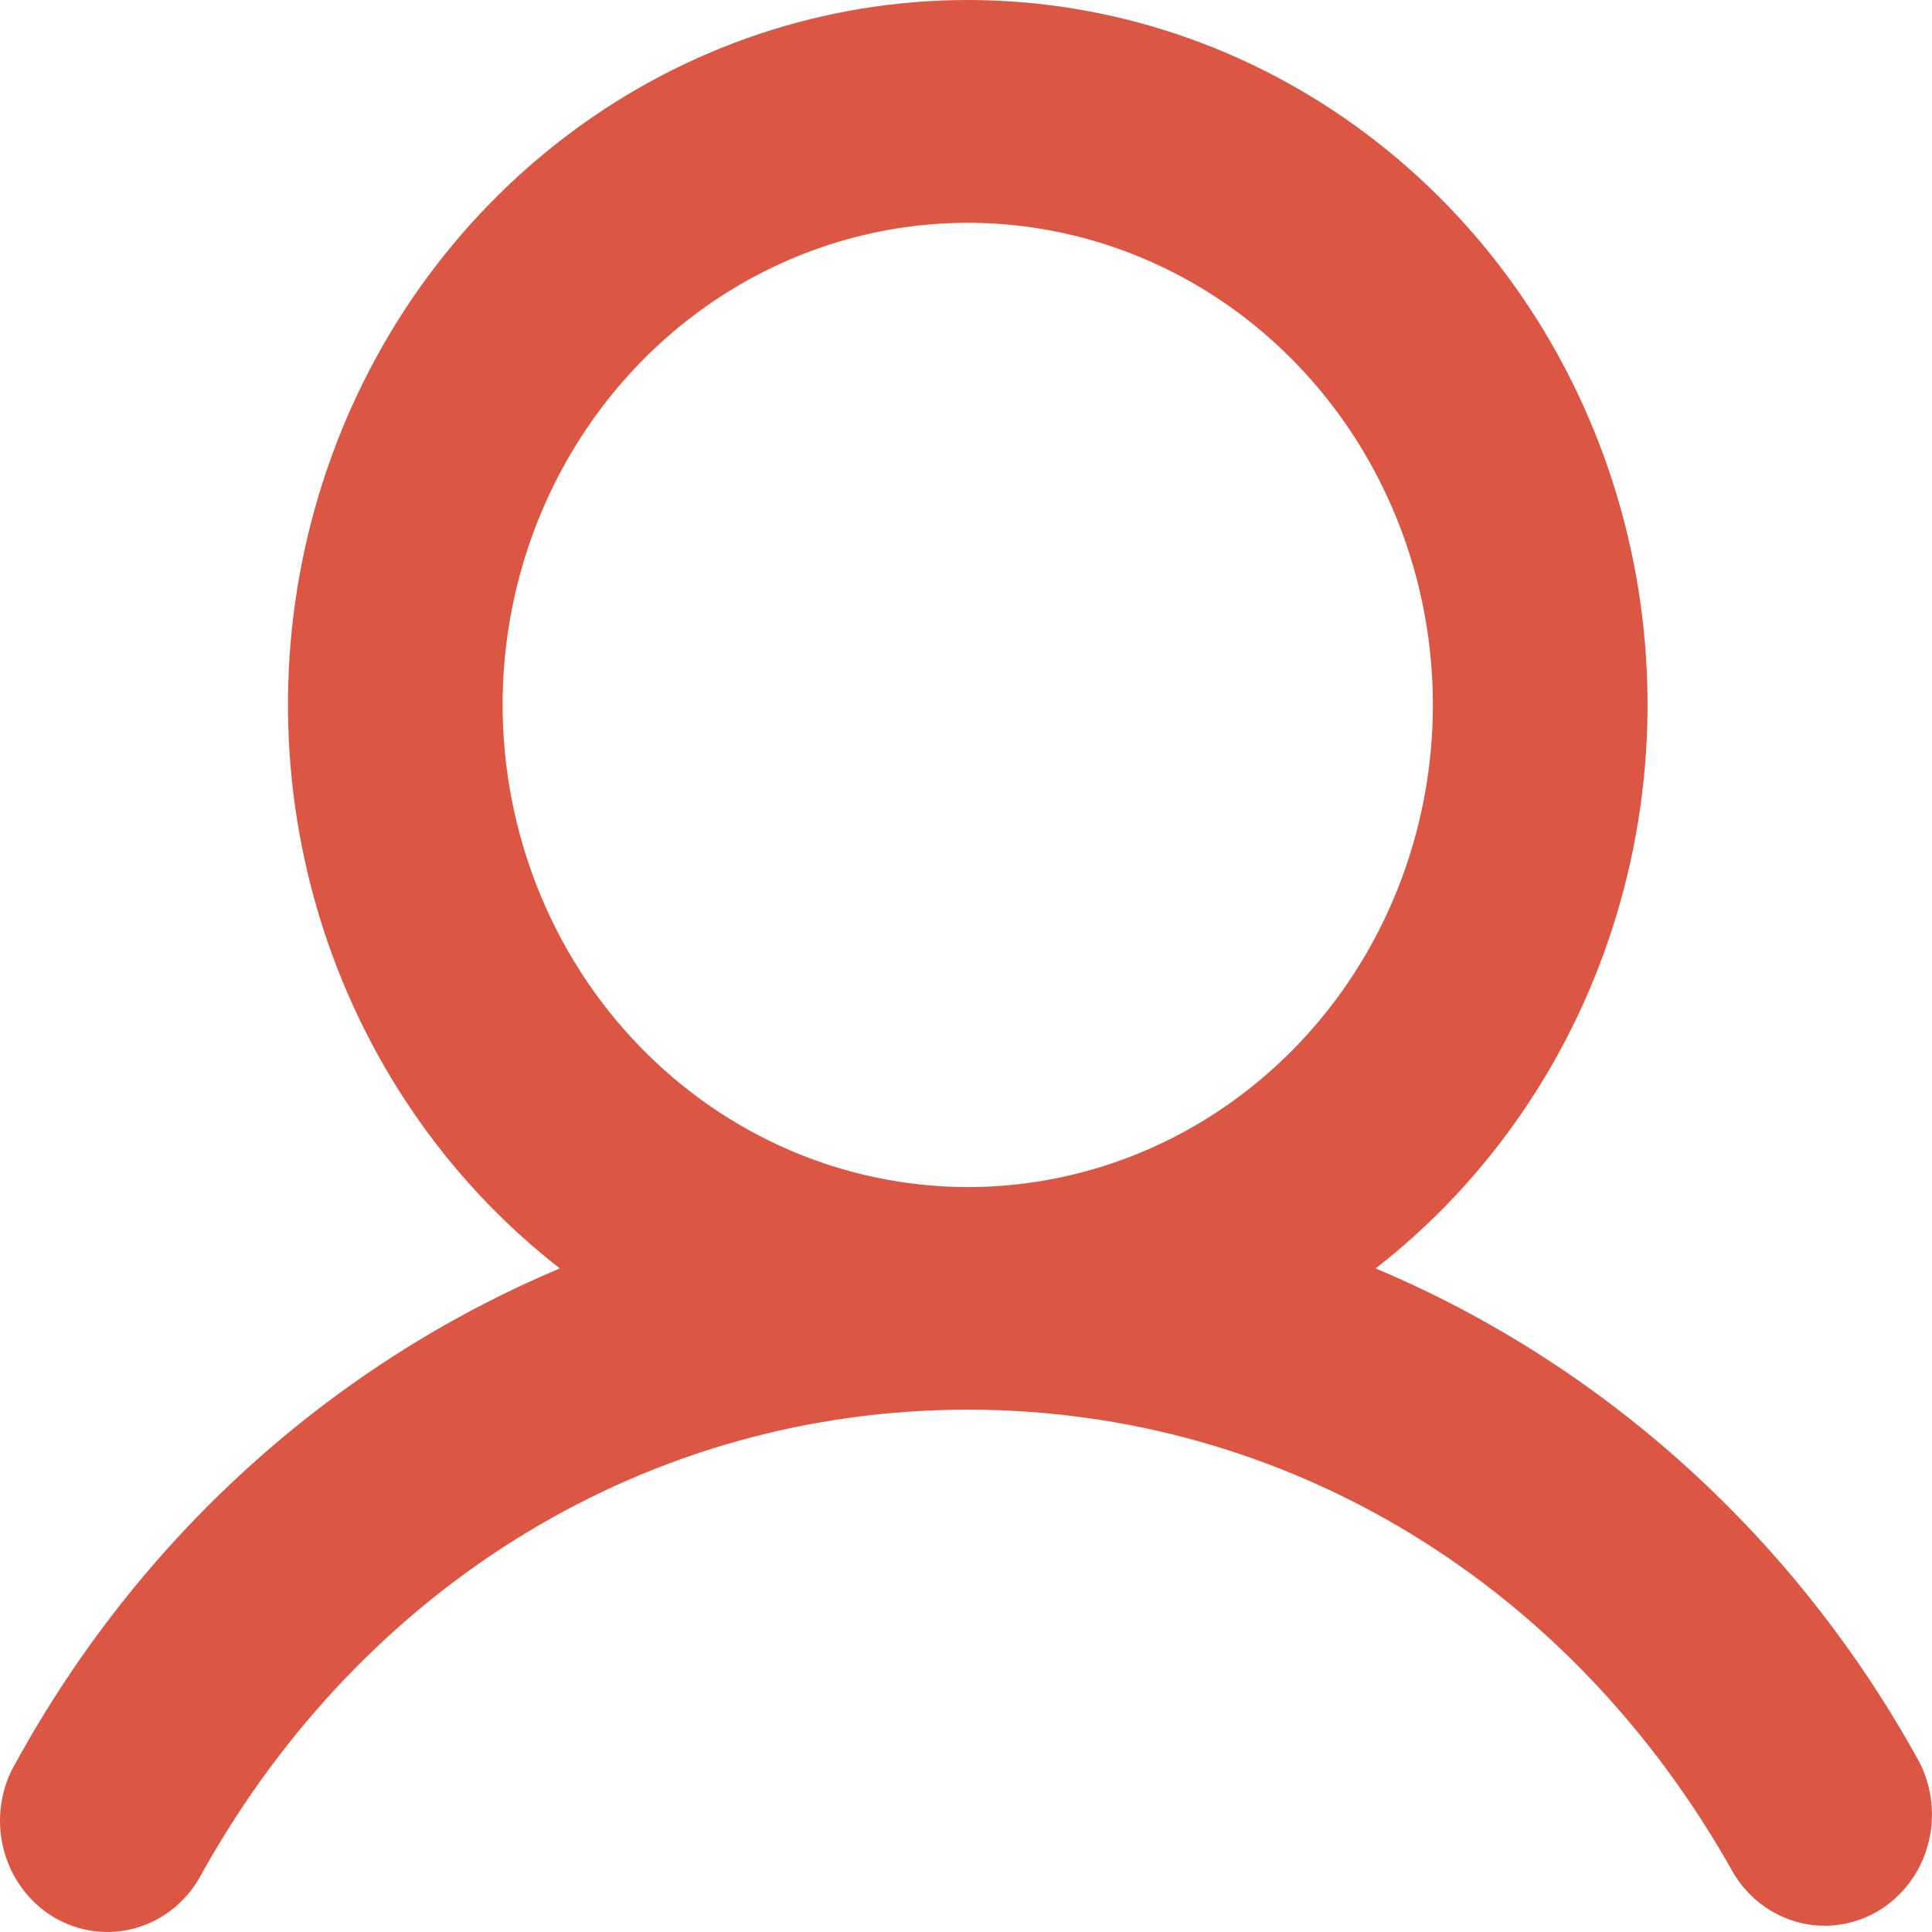 <svg width="28" height="28" viewBox="0 0 28 28" fill="none" xmlns="http://www.w3.org/2000/svg">
<path d="M27.816 25.536C26.038 22.302 23.263 19.783 19.937 18.383C21.591 17.097 22.813 15.304 23.429 13.258C24.046 11.212 24.026 9.017 23.372 6.983C22.718 4.95 21.463 3.181 19.786 1.928C18.108 0.674 16.093 0 14.025 0C11.957 0 9.942 0.674 8.265 1.928C6.587 3.181 5.332 4.95 4.679 6.983C4.025 9.017 4.005 11.212 4.621 13.258C5.238 15.304 6.46 17.097 8.114 18.383C4.787 19.783 2.012 22.302 0.235 25.536C0.124 25.719 0.051 25.924 0.019 26.138C-0.014 26.351 -0.004 26.569 0.047 26.779C0.097 26.989 0.188 27.186 0.314 27.358C0.439 27.531 0.597 27.676 0.777 27.784C0.958 27.892 1.158 27.961 1.365 27.988C1.572 28.014 1.782 27.997 1.982 27.938C2.183 27.879 2.37 27.779 2.532 27.643C2.694 27.507 2.829 27.339 2.927 27.148C5.276 22.94 9.425 20.43 14.025 20.43C18.626 20.43 22.774 22.941 25.123 27.148C25.337 27.504 25.675 27.759 26.067 27.861C26.458 27.963 26.873 27.902 27.223 27.693C27.572 27.484 27.83 27.142 27.94 26.739C28.051 26.336 28.006 25.905 27.816 25.536ZM7.284 10.217C7.284 8.835 7.68 7.484 8.42 6.335C9.161 5.186 10.214 4.29 11.446 3.761C12.677 3.232 14.033 3.094 15.34 3.363C16.648 3.633 17.849 4.298 18.792 5.276C19.735 6.253 20.377 7.498 20.637 8.854C20.897 10.209 20.763 11.614 20.253 12.891C19.743 14.168 18.879 15.259 17.77 16.027C16.662 16.795 15.358 17.204 14.025 17.204C12.238 17.202 10.525 16.465 9.261 15.155C7.997 13.845 7.286 12.069 7.284 10.217Z" fill="#DB5743"/>
</svg>
